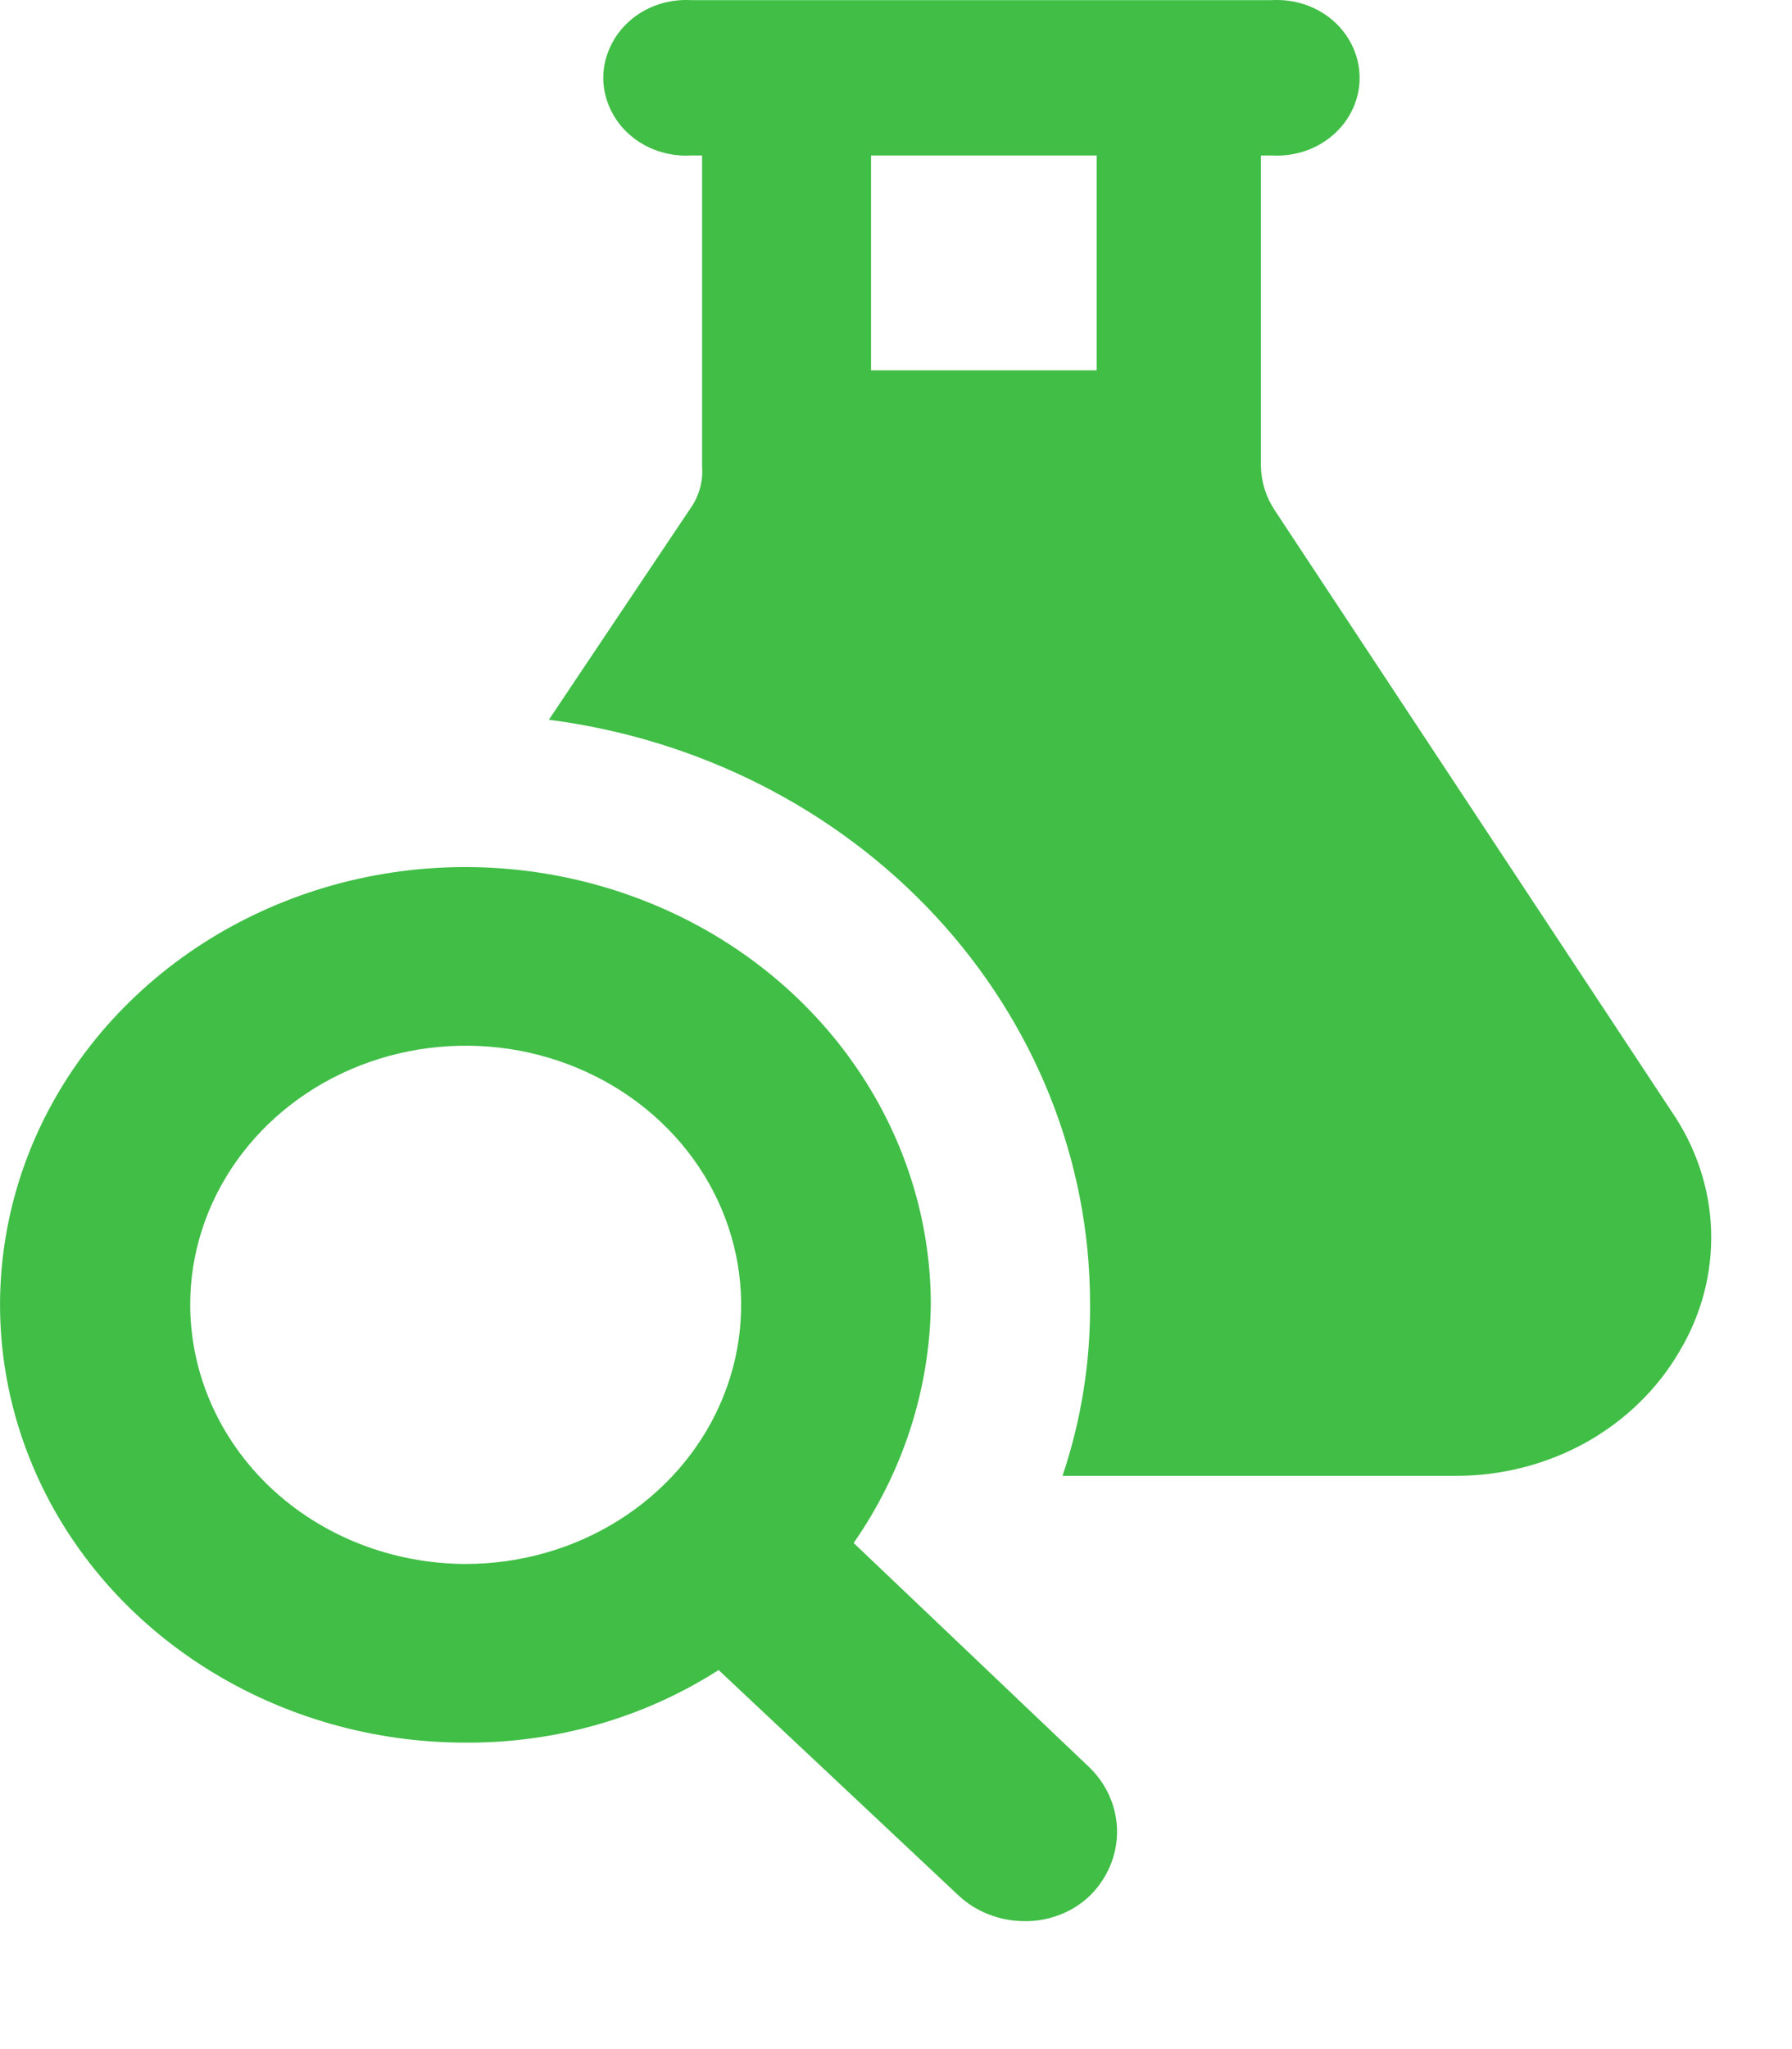<svg width="14" height="16" viewBox="0 0 14 16" fill="none" xmlns="http://www.w3.org/2000/svg">
<path d="M8.568 2.892H6.805V1.214H8.568V2.892ZM13.056 8.674L9.958 3.983C9.89 3.88 9.853 3.762 9.851 3.64V1.214H9.936C10.024 1.219 10.113 1.207 10.196 1.179C10.279 1.151 10.355 1.107 10.419 1.05C10.483 0.994 10.534 0.925 10.569 0.849C10.604 0.773 10.622 0.691 10.622 0.608C10.622 0.525 10.604 0.443 10.569 0.367C10.534 0.29 10.483 0.222 10.419 0.165C10.355 0.108 10.279 0.064 10.196 0.036C10.113 0.008 10.024 -0.004 9.936 0.001H5.4C5.311 -0.004 5.223 0.008 5.14 0.036C5.057 0.064 4.981 0.108 4.917 0.165C4.853 0.222 4.802 0.29 4.767 0.367C4.732 0.443 4.713 0.525 4.713 0.608C4.713 0.691 4.732 0.773 4.767 0.849C4.802 0.925 4.853 0.994 4.917 1.05C4.981 1.107 5.057 1.151 5.14 1.179C5.223 1.207 5.311 1.219 5.4 1.214H5.485V3.64C5.495 3.762 5.459 3.883 5.385 3.983L4.288 5.62C5.458 5.771 6.53 6.315 7.307 7.151C8.084 7.988 8.514 9.06 8.516 10.17C8.521 10.629 8.448 11.086 8.301 11.524H11.376C11.732 11.524 12.082 11.434 12.389 11.264C12.695 11.093 12.948 10.848 13.119 10.555C13.293 10.266 13.379 9.938 13.368 9.606C13.357 9.274 13.248 8.952 13.056 8.674Z" fill="#40BE46"/>
<path d="M1.486 10.188C1.486 9.788 1.612 9.397 1.849 9.064C2.086 8.731 2.422 8.472 2.815 8.319C3.209 8.166 3.641 8.126 4.059 8.204C4.476 8.283 4.86 8.475 5.161 8.759C5.462 9.042 5.666 9.403 5.749 9.795C5.832 10.188 5.789 10.595 5.626 10.964C5.463 11.334 5.186 11.65 4.832 11.872C4.478 12.094 4.062 12.212 3.636 12.212C3.066 12.21 2.519 11.997 2.116 11.618C1.713 11.238 1.487 10.725 1.486 10.188ZM6.669 12.048C7.054 11.495 7.263 10.85 7.272 10.188C7.272 9.512 7.058 8.852 6.659 8.29C6.259 7.727 5.691 7.289 5.027 7.031C4.363 6.772 3.632 6.704 2.926 6.836C2.221 6.968 1.573 7.294 1.065 7.772C0.556 8.25 0.21 8.859 0.07 9.522C-0.07 10.185 0.002 10.872 0.277 11.496C0.552 12.121 1.018 12.655 1.616 13.03C2.214 13.406 2.917 13.607 3.636 13.607C4.341 13.611 5.031 13.414 5.614 13.04L7.487 14.799C7.623 14.927 7.808 15 8.001 15.001C8.097 15.003 8.193 14.985 8.282 14.95C8.371 14.916 8.451 14.864 8.518 14.799C8.652 14.665 8.727 14.487 8.727 14.303C8.727 14.118 8.652 13.941 8.518 13.807L6.669 12.048Z" fill="#40BE46"/>
</svg>
